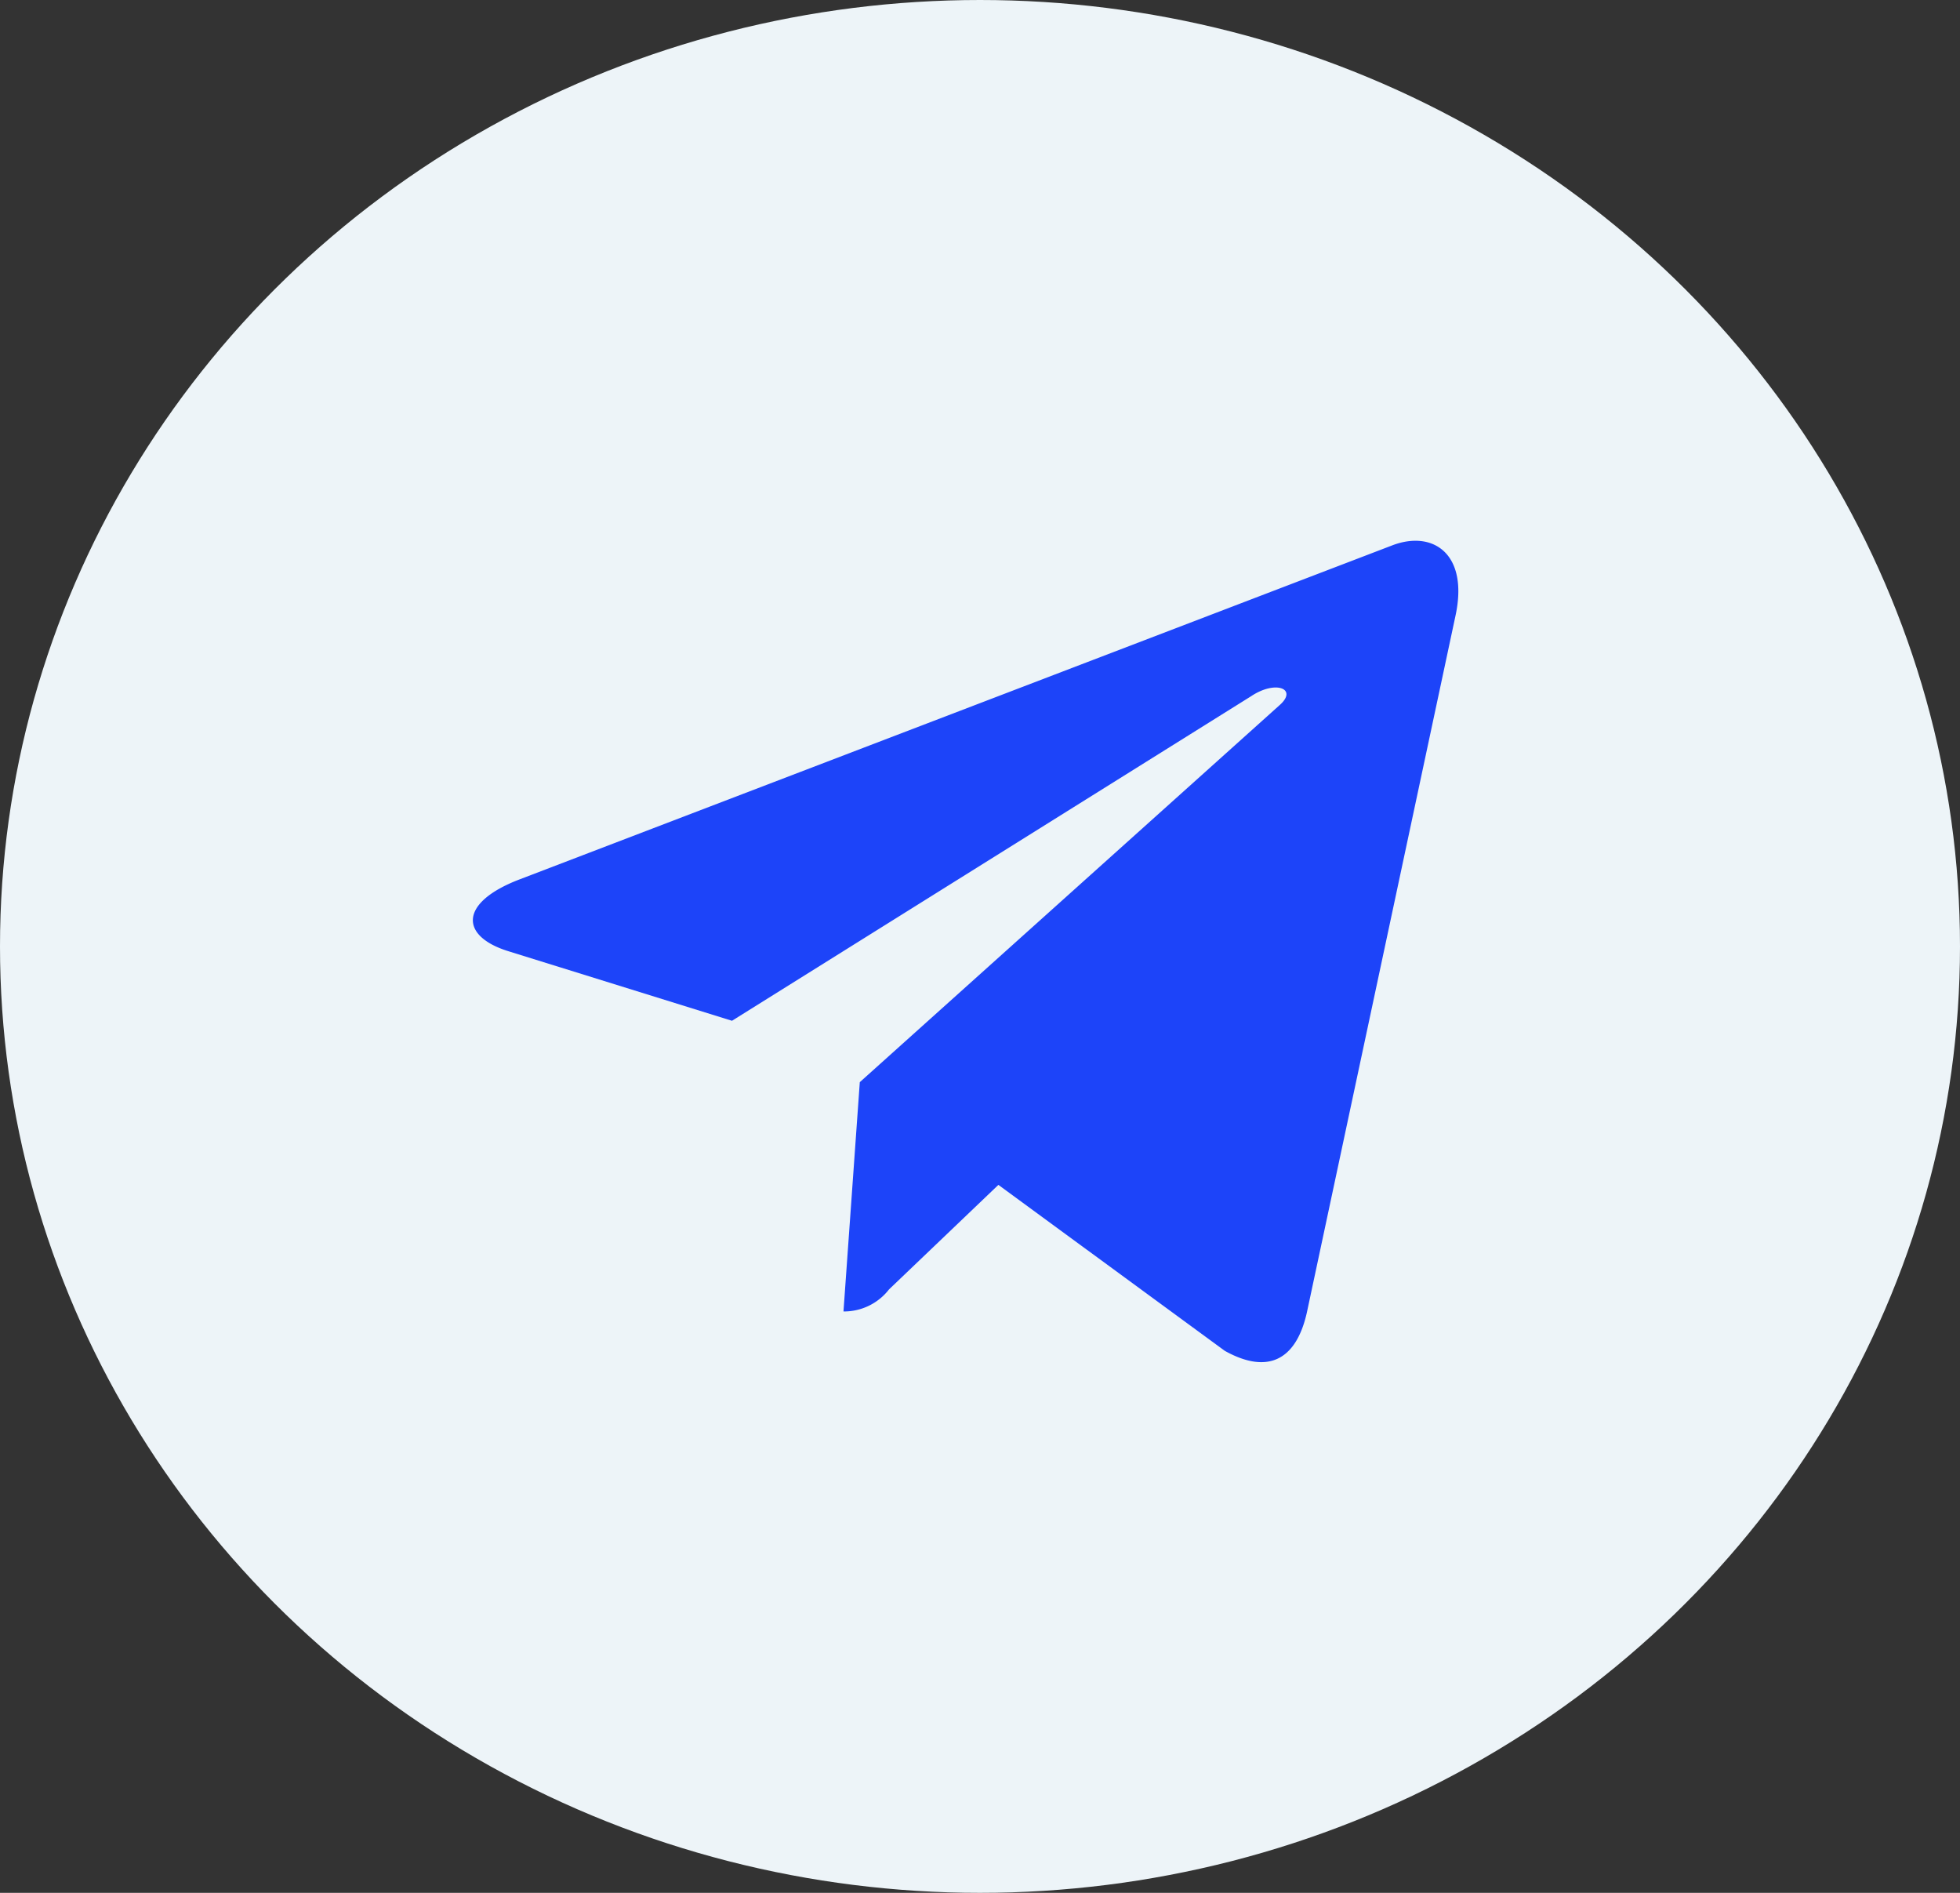 <svg xmlns="http://www.w3.org/2000/svg" width="58" height="56" viewBox="0 0 58 56"><rect x="0" y="0" width="58" height="56" fill="#333333" stroke="none"/><g transform="translate(-827 -4429)"><ellipse cx="29" cy="28" rx="29" ry="28" transform="translate(827 4429)" fill="#edf4f8"/><path d="M11.443,18.016,10.96,24.8a1.687,1.687,0,0,0,1.348-.653l3.236-3.092,6.7,4.91c1.23.685,2.1.324,2.428-1.131l4.4-20.623h0c.39-1.818-.657-2.529-1.855-2.083l-25.87,9.9c-1.766.685-1.739,1.67-.3,2.115l6.614,2.057L23.03,6.593c.723-.479,1.38-.214.84.265Z" transform="translate(841 4443)" fill="#1d44f9"/></g></svg>